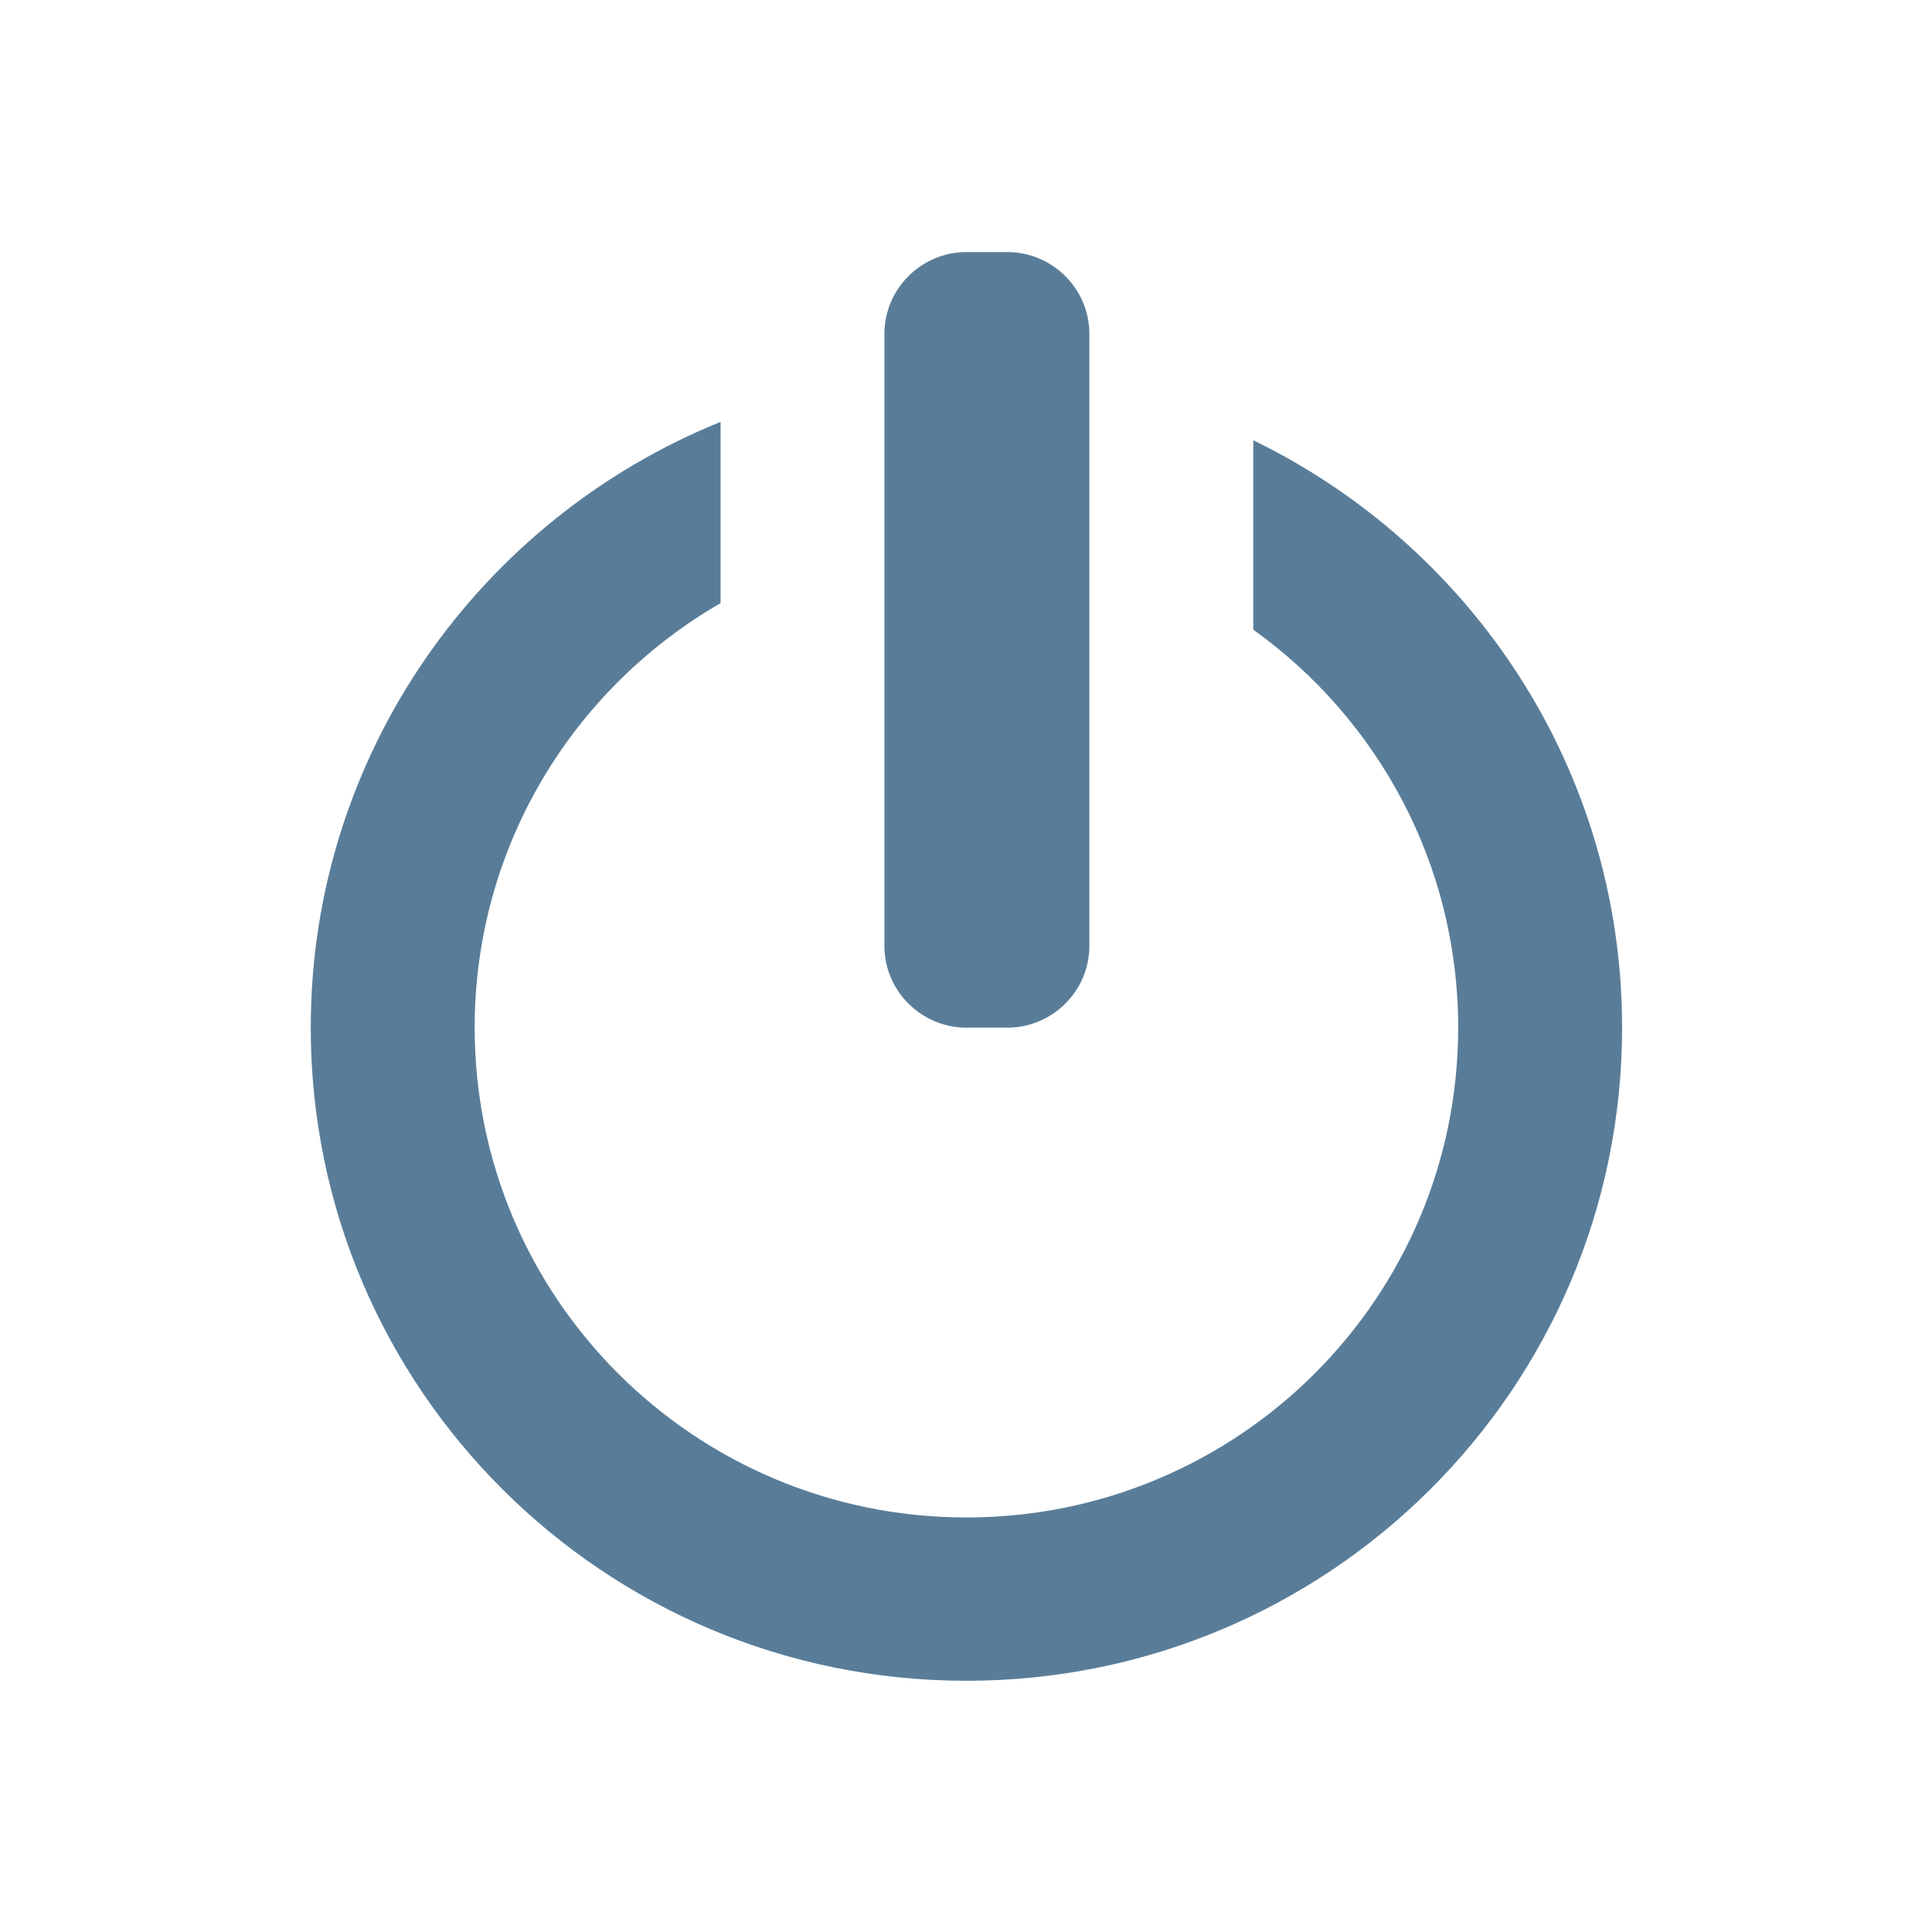 <?xml version="1.0" encoding="UTF-8"?>
<svg width="32px" height="32px" viewBox="0 0 32 32" version="1.1" xmlns="http://www.w3.org/2000/svg" xmlns:xlink="http://www.w3.org/1999/xlink">
    <title>ATOMS/ICONS/log out</title>
    <g id="ATOMS/ICONS/log-out" stroke="none" stroke-width="1" fill="none" fill-rule="evenodd">
        <path d="M5.147,17.021 C5.147,22.998 10.007,27.839 16.007,27.839 C22.007,27.839 26.867,22.998 26.867,17.021 C26.867,12.741 24.376,9.05 20.758,7.292 L20.758,10.429 C22.815,11.903 24.152,14.303 24.152,17.021 C24.152,21.503 20.507,25.134 16.007,25.134 C11.507,25.134 7.862,21.503 7.862,17.021 C7.862,14.019 9.498,11.396 11.935,9.99 L11.935,6.988 C7.957,8.597 5.147,12.485 5.147,17.021 Z" id="Shape" fill="#597D99"></path>
        <path d="M16.007,4.175 L16.685,4.175 C17.432,4.175 18.043,4.784 18.043,5.528 L18.043,15.669 C18.043,16.413 17.432,17.021 16.685,17.021 L16.007,17.021 C15.26,17.021 14.649,16.413 14.649,15.669 L14.649,5.528 C14.649,4.784 15.26,4.175 16.007,4.175 Z" id="Shape" fill="#597D99"></path>
    </g>
</svg>